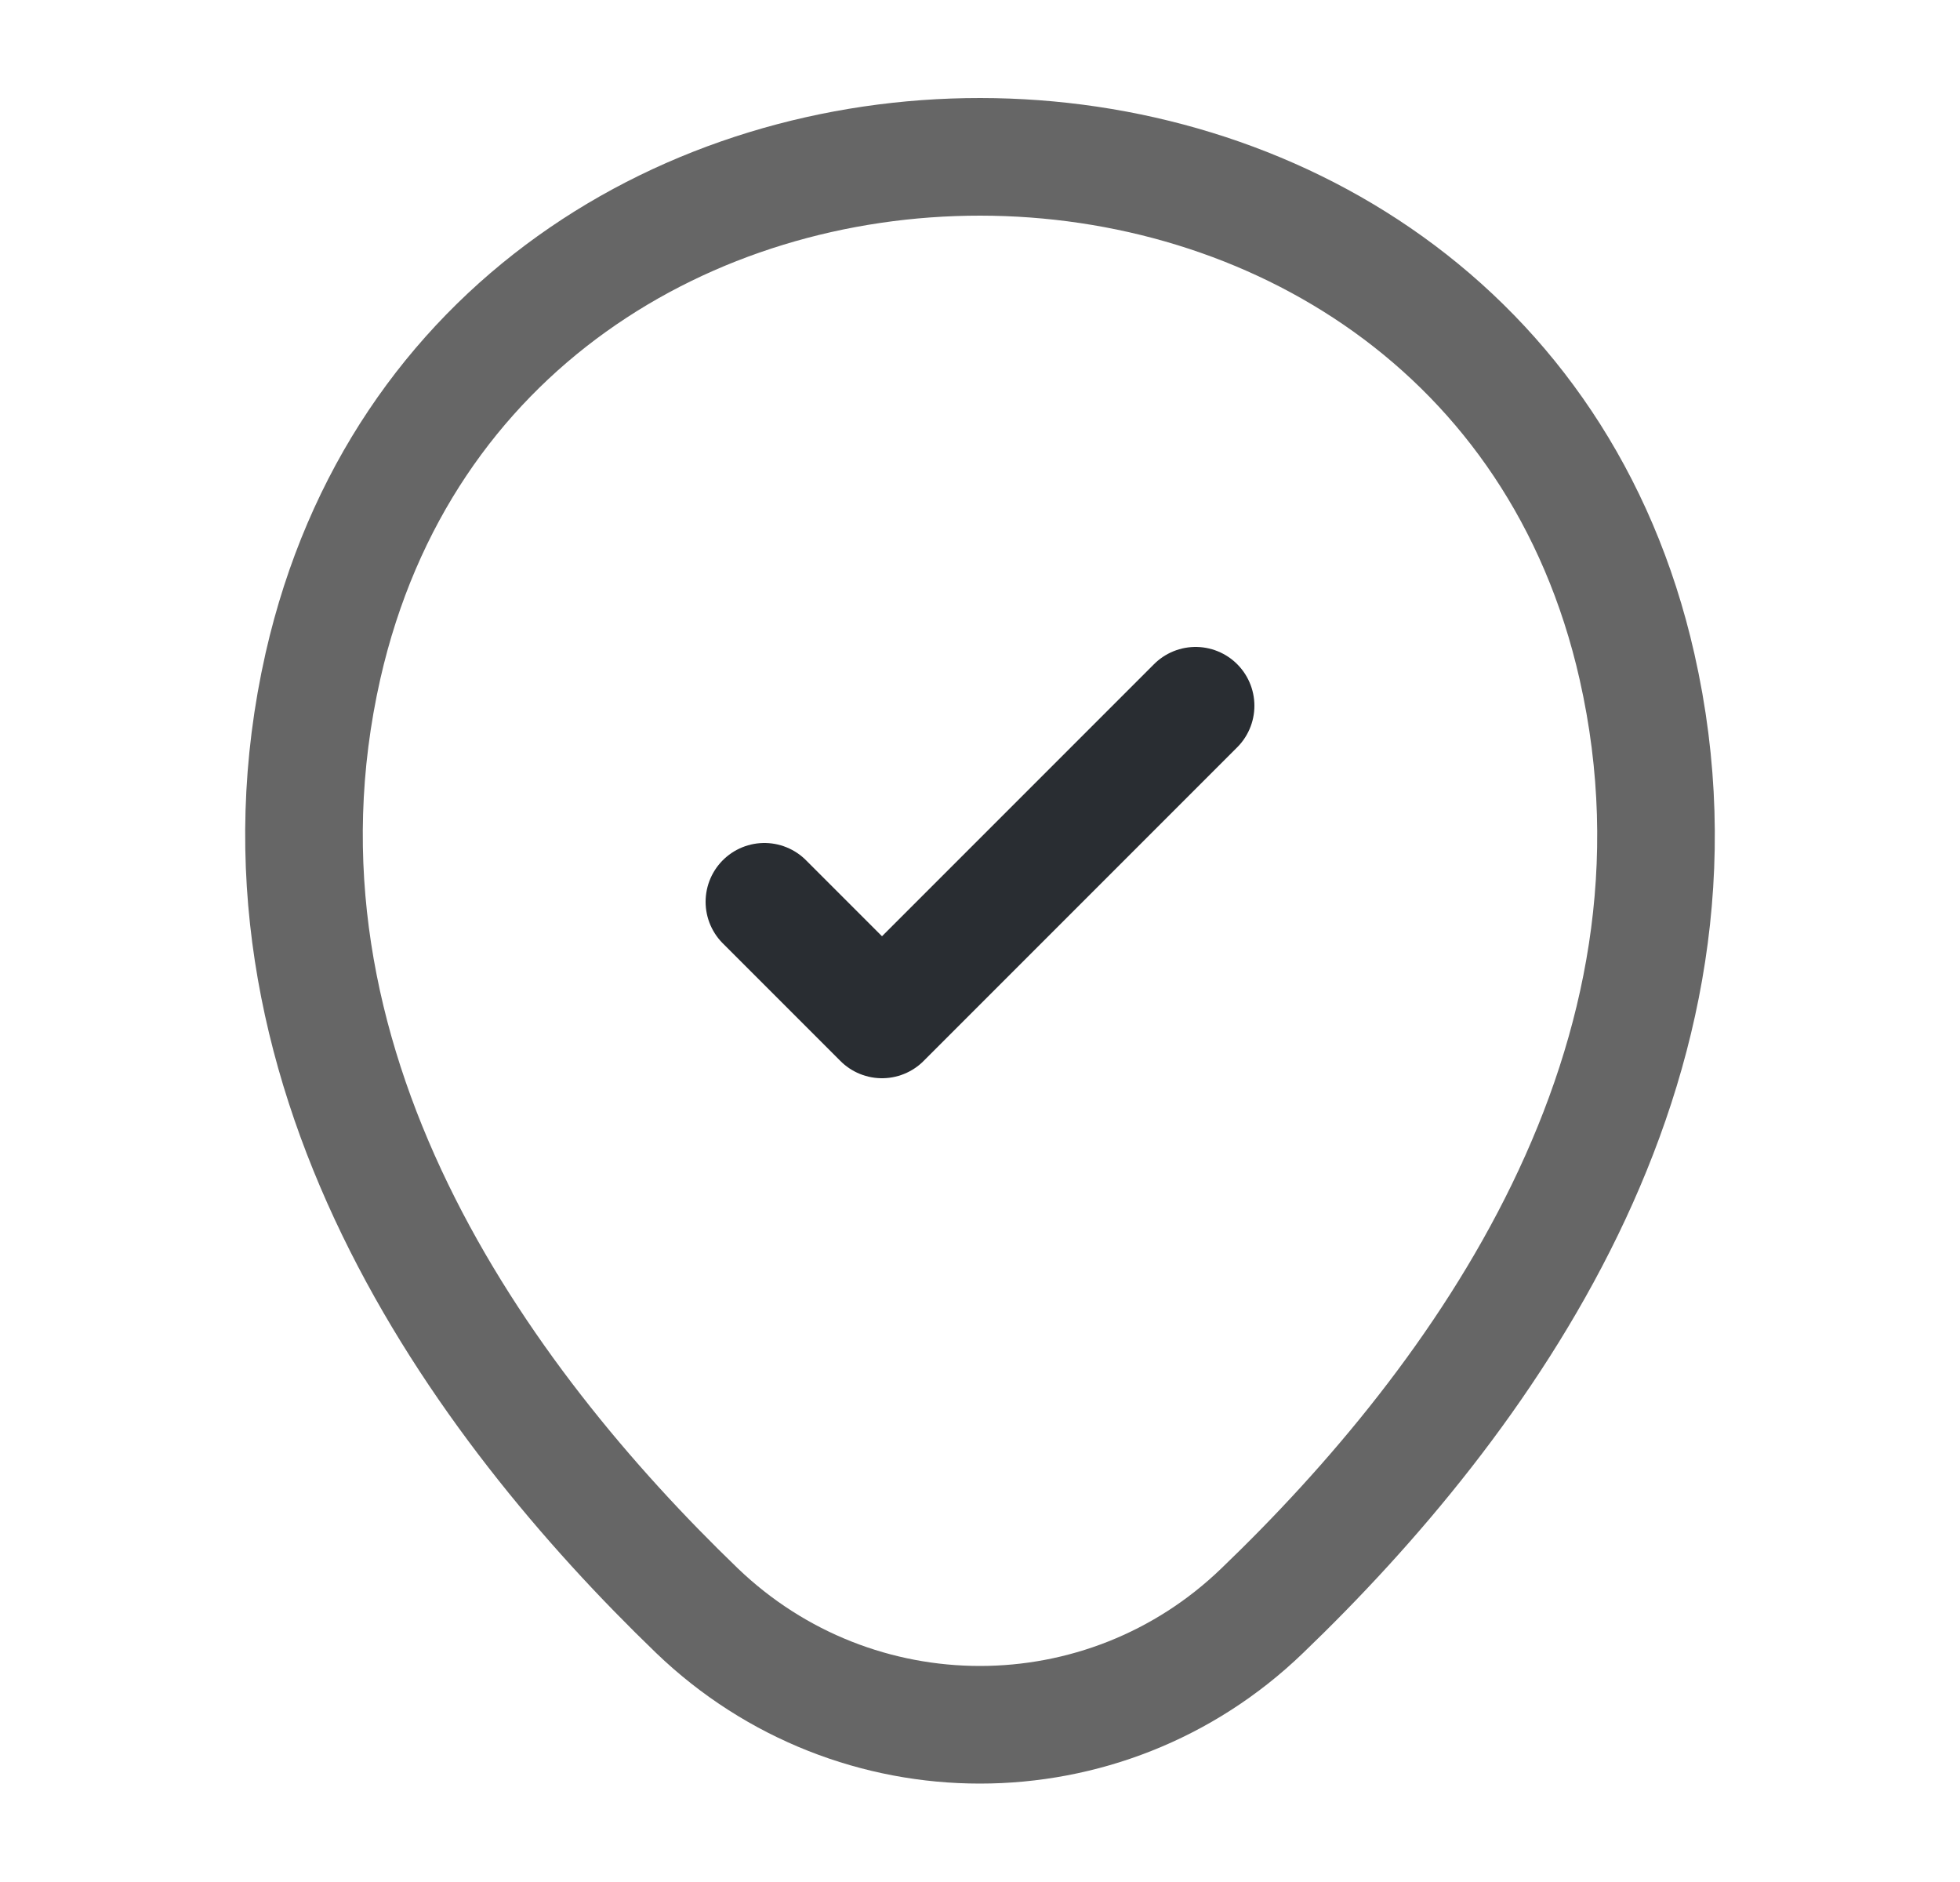 <svg width="25" height="24" viewBox="0 0 25 24" fill="none" xmlns="http://www.w3.org/2000/svg">
<path d="M4.12 8.49C6.09 -0.17 18.92 -0.16 20.88 8.5C22.03 13.58 18.87 17.88 16.1 20.54C14.09 22.48 10.91 22.48 8.89 20.54C6.13 17.88 2.97 13.57 4.12 8.49Z" stroke="#666666" stroke-width="1.5"/>
<path d="M9.75 11.5L11.25 13L15.25 9" stroke="#292D32" stroke-width="1.5" stroke-linecap="round" stroke-linejoin="round"/>
</svg>
